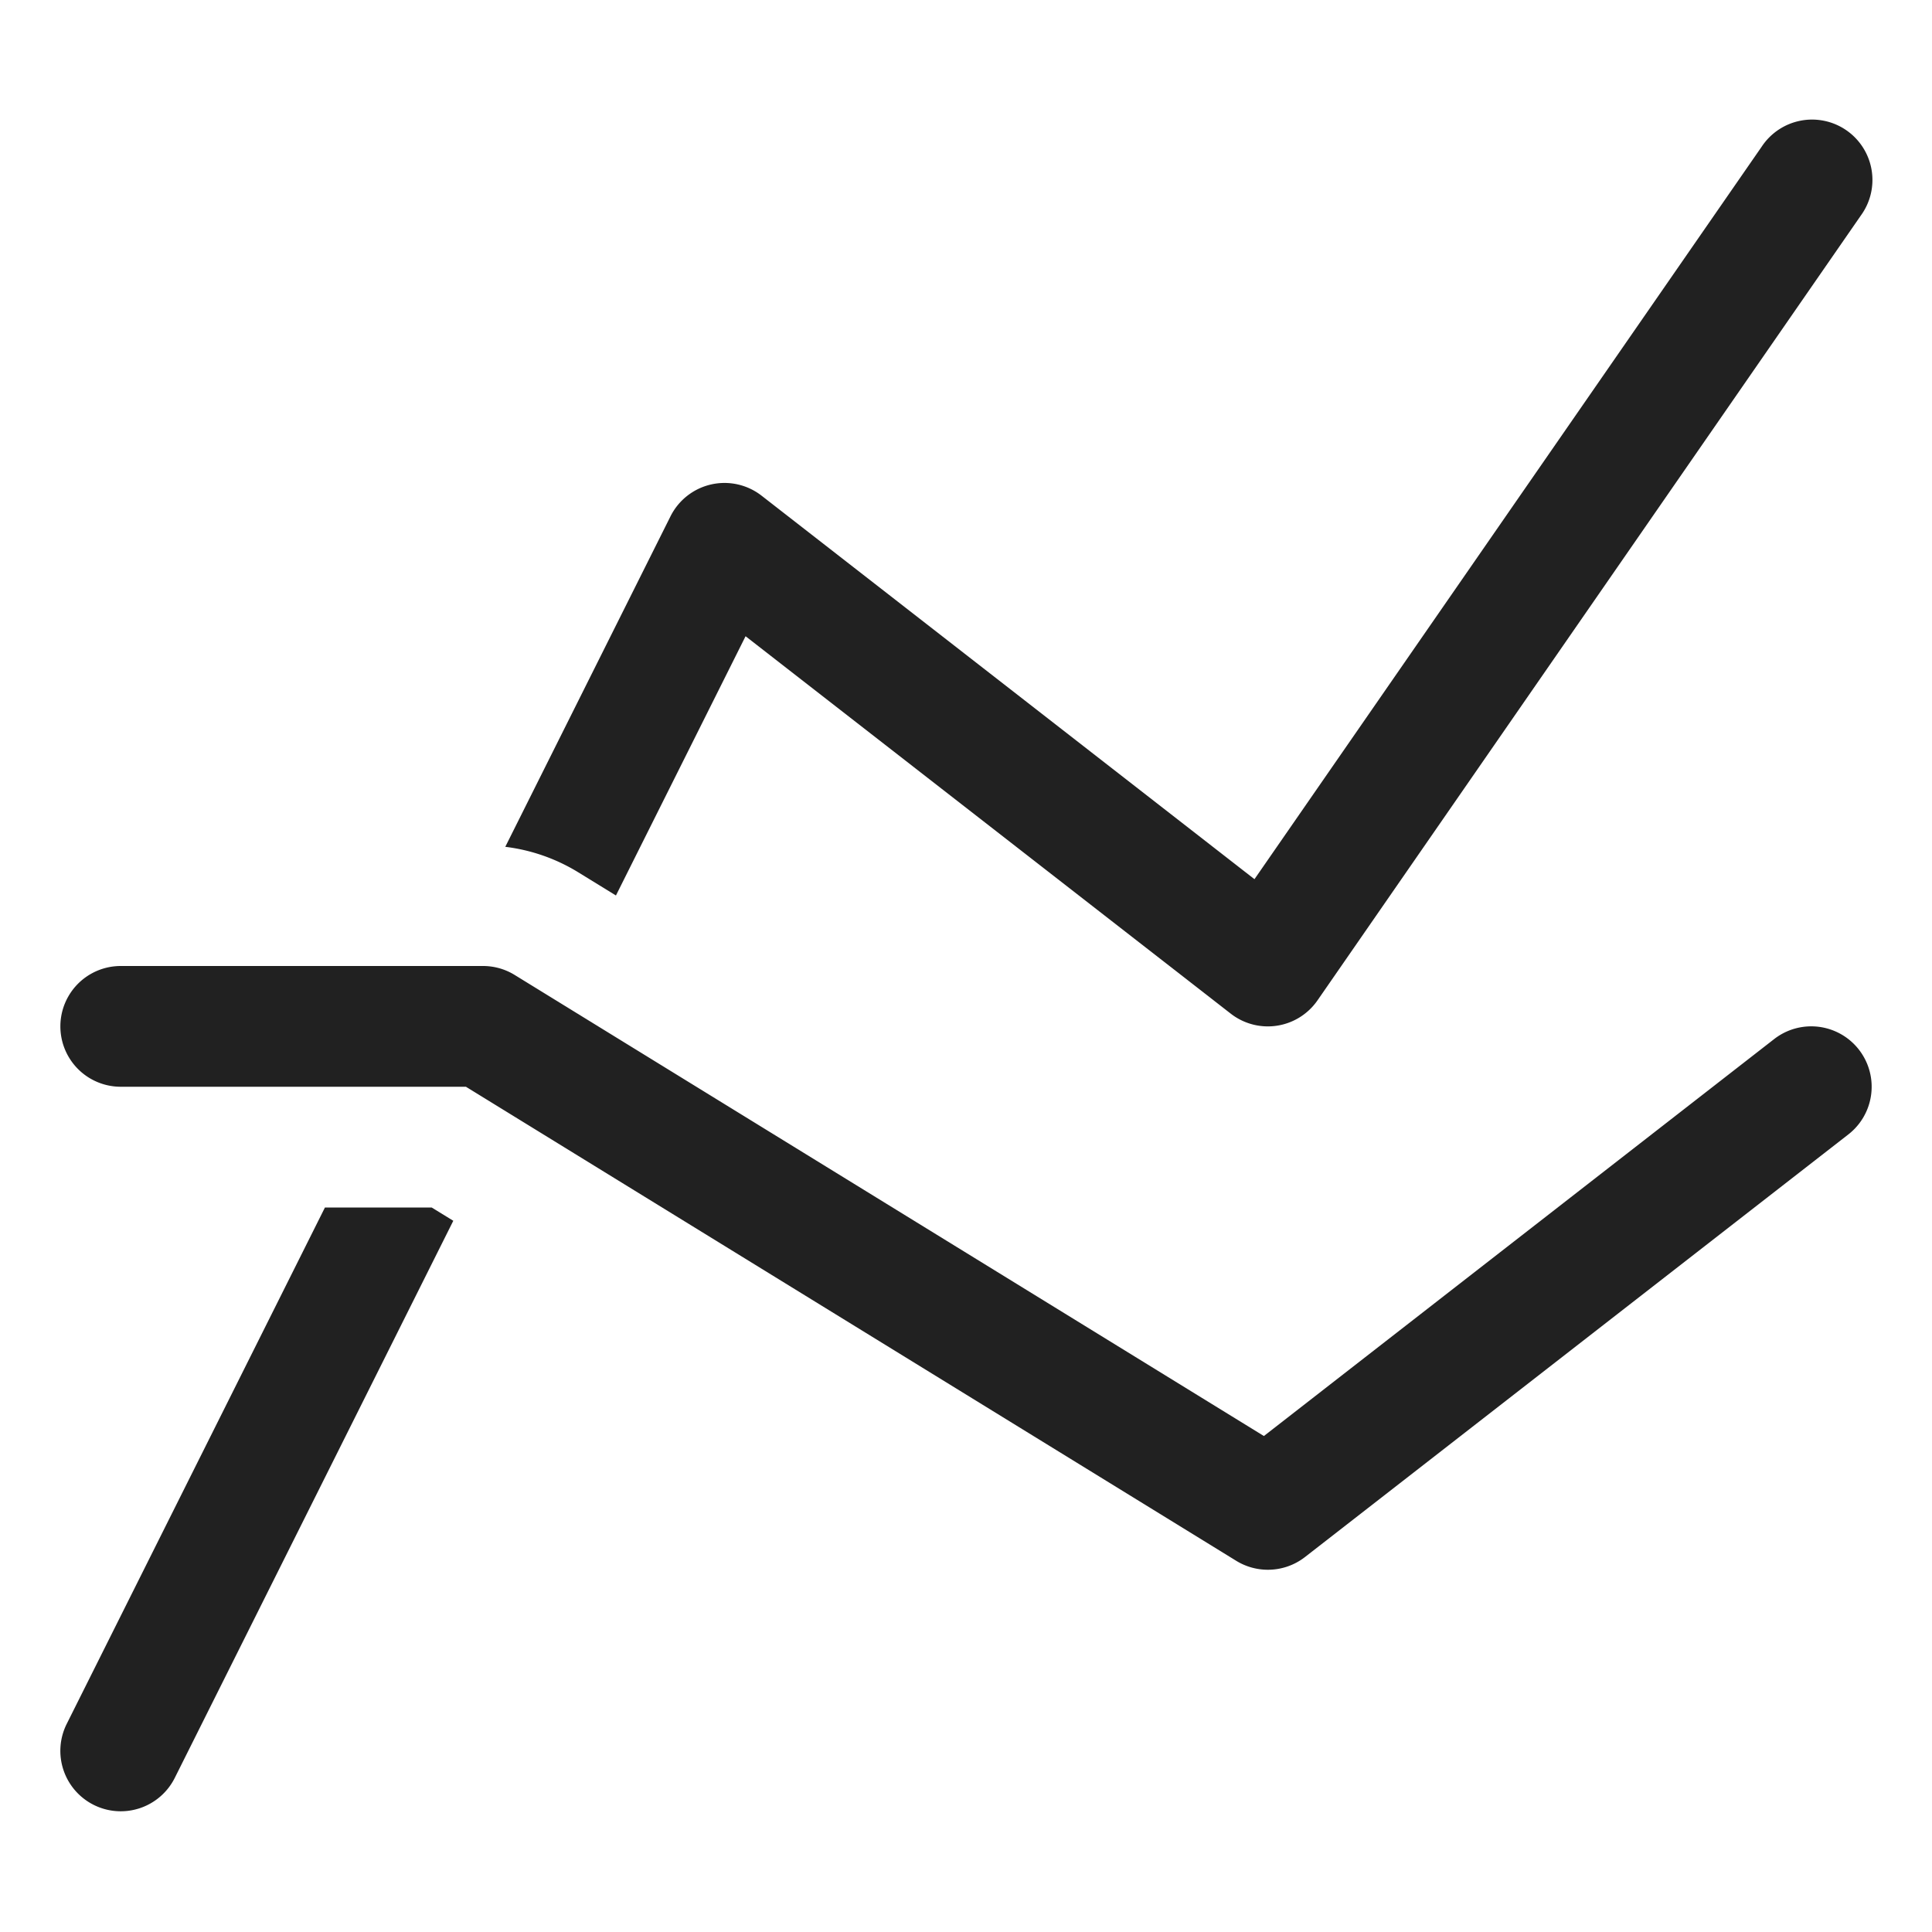 <svg xmlns="http://www.w3.org/2000/svg" height="32" width="32" viewBox="0 0 32 32"><title>ranking</title><g fill="#212121" class="nc-icon-wrapper"><path d="M9.571,14.444l.631.388,2.147-4.294,8.037,6.252a1,1,0,0,0,1.436-.221l9-13a1,1,0,1,0-1.644-1.138l-8.4,12.131L12.614,8.21a1,1,0,0,0-1.509.343L8.369,14.026A3,3,0,0,1,9.571,14.444Z" fill="#212121"></path><path d="M7.15,20H5.382L1.105,28.553a1,1,0,0,0,1.79.894L7.508,20.22Z" fill="#212121"></path><path data-color="color-2" d="M21,26a1,1,0,0,1-.524-.148L7.717,18H2a1,1,0,0,1,0-2H8a1,1,0,0,1,.524.148l12.41,7.637,8.452-6.575a1,1,0,0,1,1.228,1.58l-9,7A1,1,0,0,1,21,26Z"></path></g></svg>